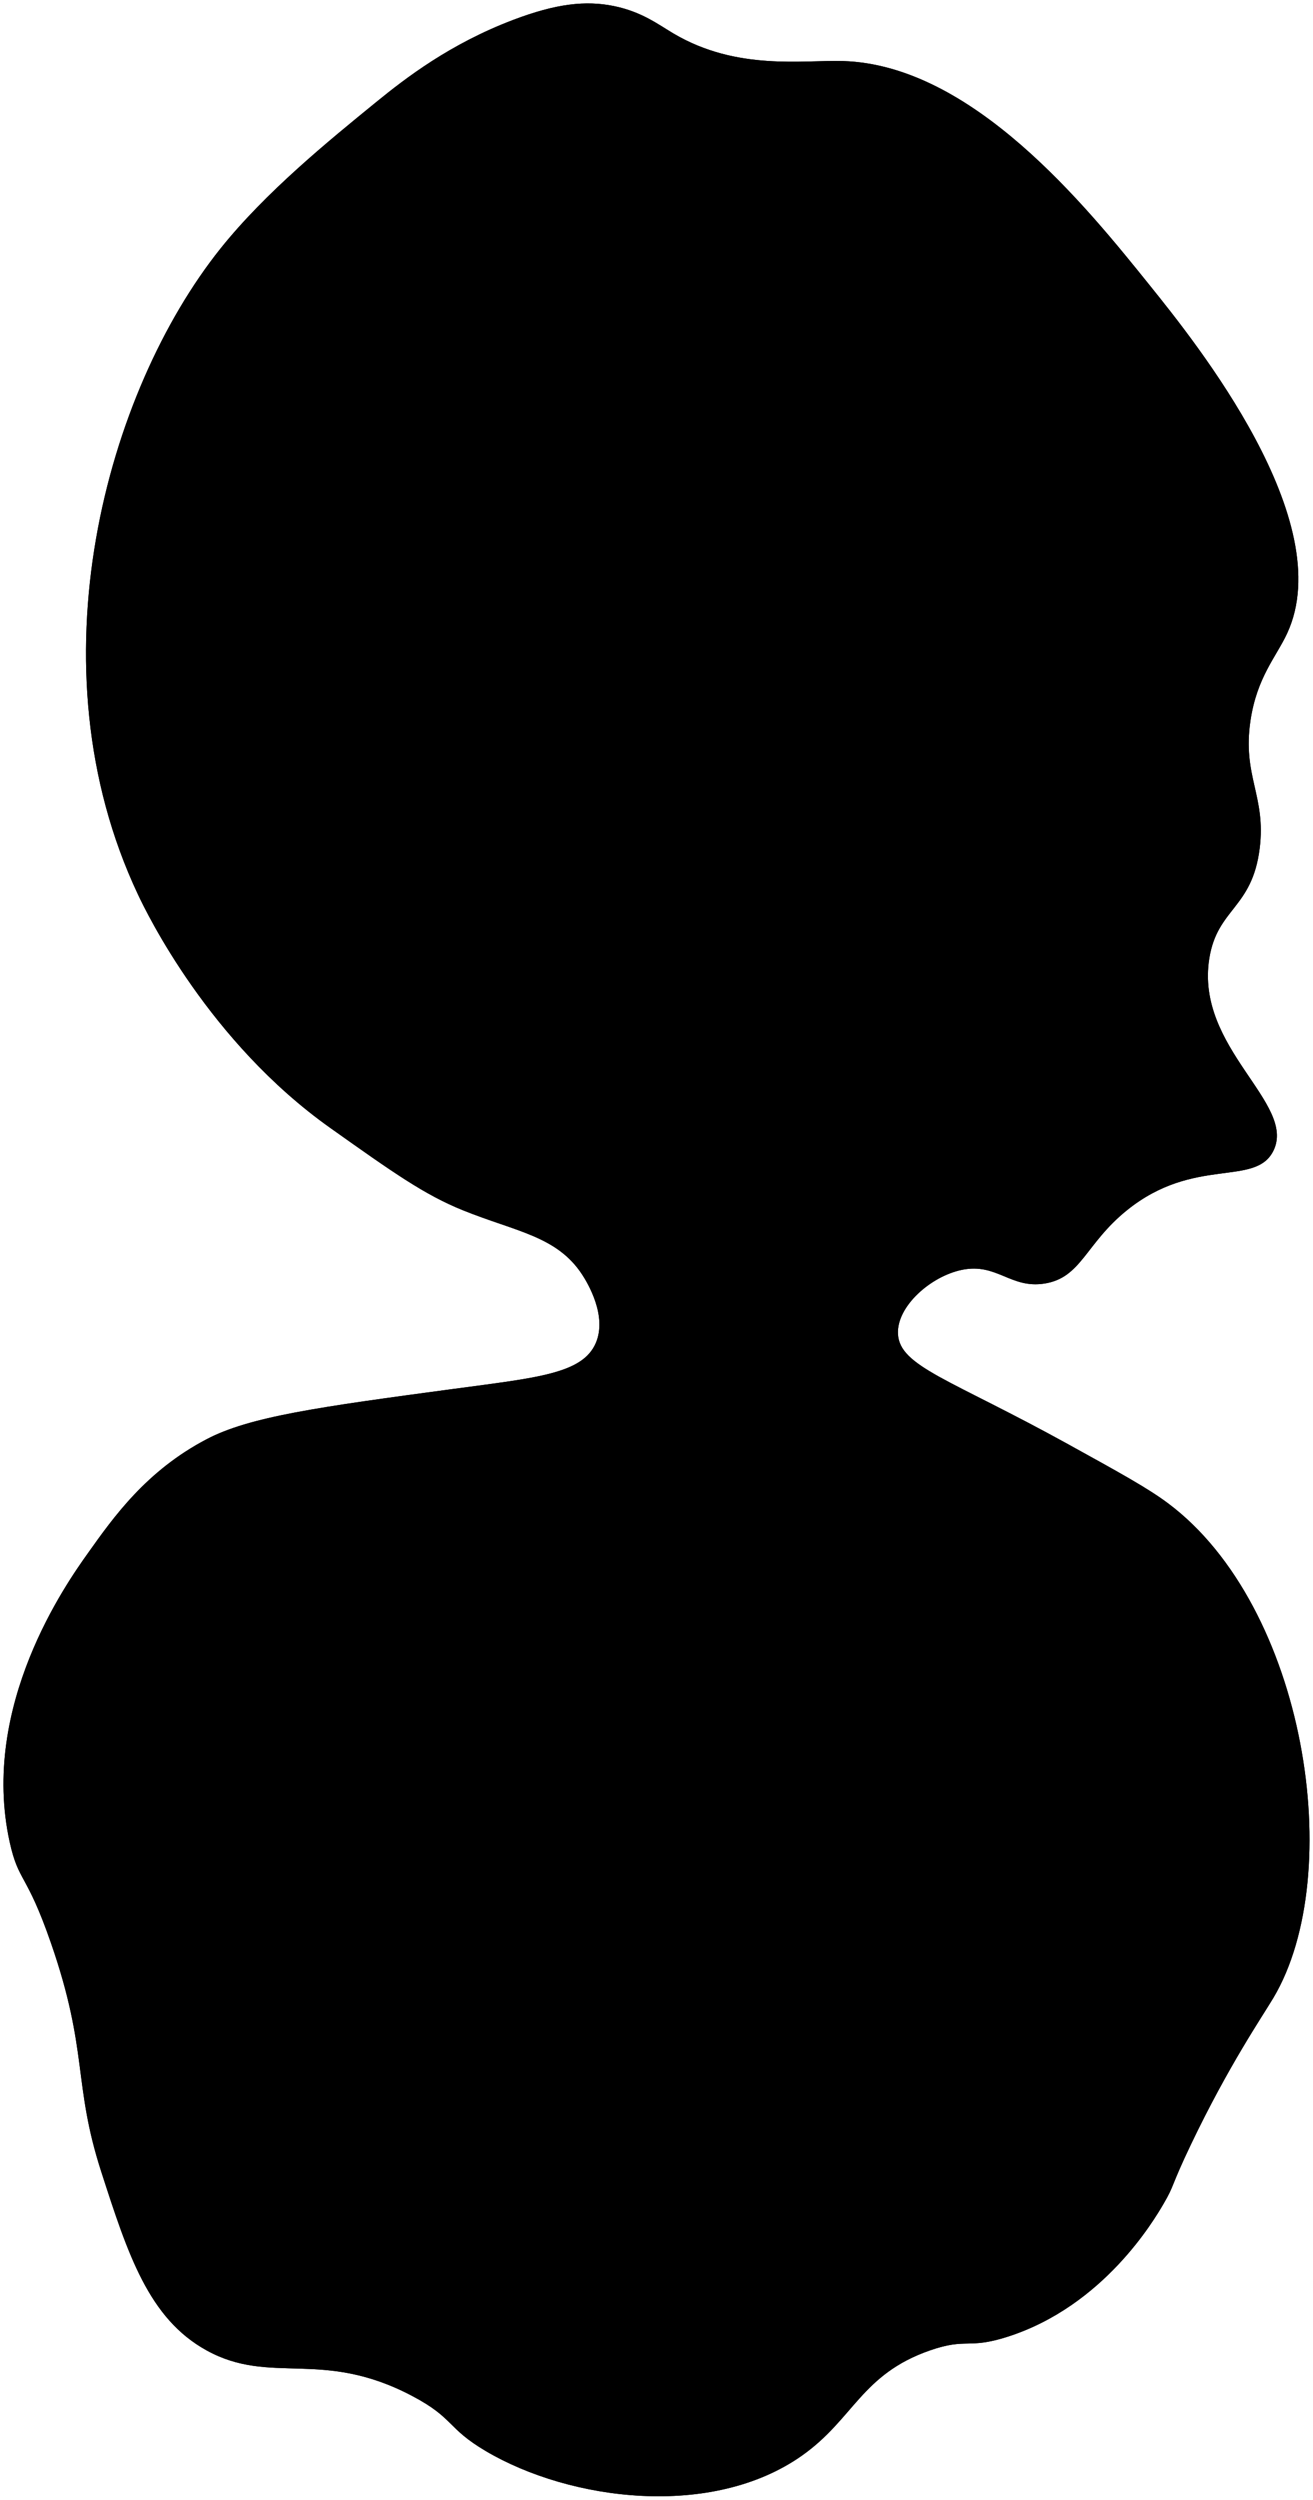 <?xml version="1.0" encoding="UTF-8" standalone="no"?>
<svg
   xmlns:dc="http://purl.org/dc/elements/1.1/"
   xmlns:cc="http://creativecommons.org/ns#"
   xmlns:rdf="http://www.w3.org/1999/02/22-rdf-syntax-ns#"
   xmlns:svg="http://www.w3.org/2000/svg"
   xmlns="http://www.w3.org/2000/svg"
   id="svg2"
   version="1.1"
   xml:space="preserve"
   width="238.973"
   height="454.977"
   viewBox="0 0 238.973 454.977"><defs
     id="defs6"><clipPath
       clipPathUnits="userSpaceOnUse"
       id="clipPath16"><path
         d="M 0,792 612,792 612,0 0,0 0,792 Z"
         id="path18" /></clipPath></defs><g
     id="g10"
     transform="matrix(1.25,0,0,-1.25,-180.734,826.943)"><g
       id="g12"><g
         id="g14"
         clip-path="url(#clipPath16)"><g
           id="g20"
           transform="translate(192.667,497.333)"><path
             d="m 0,0 c 9.145,-6.489 13.718,-9.734 19.333,-12 7.721,-3.116 13.657,-3.744 17.334,-9.333 0.826,-1.257 3.702,-6.053 2,-10 C 36.745,-35.79 30.194,-36.363 18,-38 c -19.731,-2.648 -29.724,-4.039 -36,-7.333 -8.763,-4.6 -13.508,-11.281 -17.333,-16.667 -3.01,-4.237 -15.717,-22.13 -11.334,-42 1.3,-5.889 2.428,-4.371 6,-14.667 5.499,-15.847 3.161,-20.409 7.334,-33.333 3.867,-11.98 6.892,-21.349 15.333,-26 9.418,-5.189 16.79,0.336 30,-6.667 6.084,-3.225 4.941,-4.619 10.667,-8 12.29,-7.255 32.907,-9.891 46,-0.666 7.58,5.341 8.654,11.851 18.666,15.333 5.404,1.879 5.471,0.115 11.334,2 13.958,4.487 21.274,16.959 22.666,19.333 1.638,2.792 0.997,2.383 4,8.667 5.49,11.487 10.387,18.619 12,21.333 10.742,18.071 4.742,56.977 -15.333,72 -2.907,2.175 -6.827,4.339 -14.667,8.667 -17.063,9.419 -24.432,11.253 -24.666,16 -0.198,4.008 4.773,8.409 9.333,9.333 5.075,1.028 7.054,-2.775 12,-2 5.369,0.842 5.95,5.78 12,10.667 9.821,7.933 18.704,3.336 21.333,8.667 3.413,6.92 -11.419,14.945 -9.333,28 1.17,7.324 6.229,7.24 7.333,16 0.967,7.666 -2.556,10.526 -1.333,18.666 0.945,6.292 3.751,9.254 5.333,12.667 7.586,16.364 -13.315,42.354 -20,50.667 -9.233,11.481 -25.813,32.098 -44.666,32.666 -5.826,0.176 -15.437,-1.455 -24.667,4 -2.258,1.335 -4.608,3.161 -8.667,4 -4.111,0.85 -8.427,0.367 -14.666,-2 -9.208,-3.492 -15.637,-8.444 -20,-12 C -0.27,143.681 -9.467,136.186 -16,128 -32.558,107.252 -43.726,67.374 -28,34 -26.686,31.21 -17.637,12.515 0,0"
             id="path22" /></g><g
           id="g24"
           transform="translate(192.667,497.333)"><path
             d="m 0,0 c 9.145,-6.489 13.718,-9.734 19.333,-12 7.721,-3.116 13.657,-3.744 17.334,-9.333 0.826,-1.257 3.702,-6.053 2,-10 C 36.745,-35.79 30.194,-36.363 18,-38 c -19.731,-2.648 -29.724,-4.039 -36,-7.333 -8.763,-4.6 -13.508,-11.281 -17.333,-16.667 -3.01,-4.237 -15.717,-22.13 -11.334,-42 1.3,-5.889 2.428,-4.371 6,-14.667 5.499,-15.847 3.161,-20.409 7.334,-33.333 3.867,-11.98 6.892,-21.349 15.333,-26 9.418,-5.189 16.79,0.336 30,-6.667 6.084,-3.225 4.941,-4.619 10.667,-8 12.29,-7.255 32.907,-9.891 46,-0.666 7.58,5.341 8.654,11.851 18.666,15.333 5.404,1.879 5.471,0.115 11.334,2 13.958,4.487 21.274,16.959 22.666,19.333 1.638,2.792 0.997,2.383 4,8.667 5.49,11.487 10.387,18.619 12,21.333 10.742,18.071 4.742,56.977 -15.333,72 -2.907,2.175 -6.827,4.339 -14.667,8.667 -17.063,9.419 -24.432,11.253 -24.666,16 -0.198,4.008 4.773,8.409 9.333,9.333 5.075,1.028 7.054,-2.775 12,-2 5.369,0.842 5.95,5.78 12,10.667 9.821,7.933 18.704,3.336 21.333,8.667 3.413,6.92 -11.419,14.945 -9.333,28 1.17,7.324 6.229,7.24 7.333,16 0.967,7.666 -2.556,10.526 -1.333,18.666 0.945,6.292 3.751,9.254 5.333,12.667 7.586,16.364 -13.315,42.354 -20,50.667 -9.233,11.481 -25.813,32.098 -44.666,32.666 -5.826,0.176 -15.437,-1.455 -24.667,4 -2.258,1.335 -4.608,3.161 -8.667,4 -4.111,0.85 -8.427,0.367 -14.666,-2 -9.208,-3.492 -15.637,-8.444 -20,-12 C -0.27,143.681 -9.467,136.186 -16,128 -32.558,107.252 -43.726,67.374 -28,34 -26.686,31.21 -17.637,12.515 0,0 Z"
             id="path26" /></g></g></g></g></svg>
